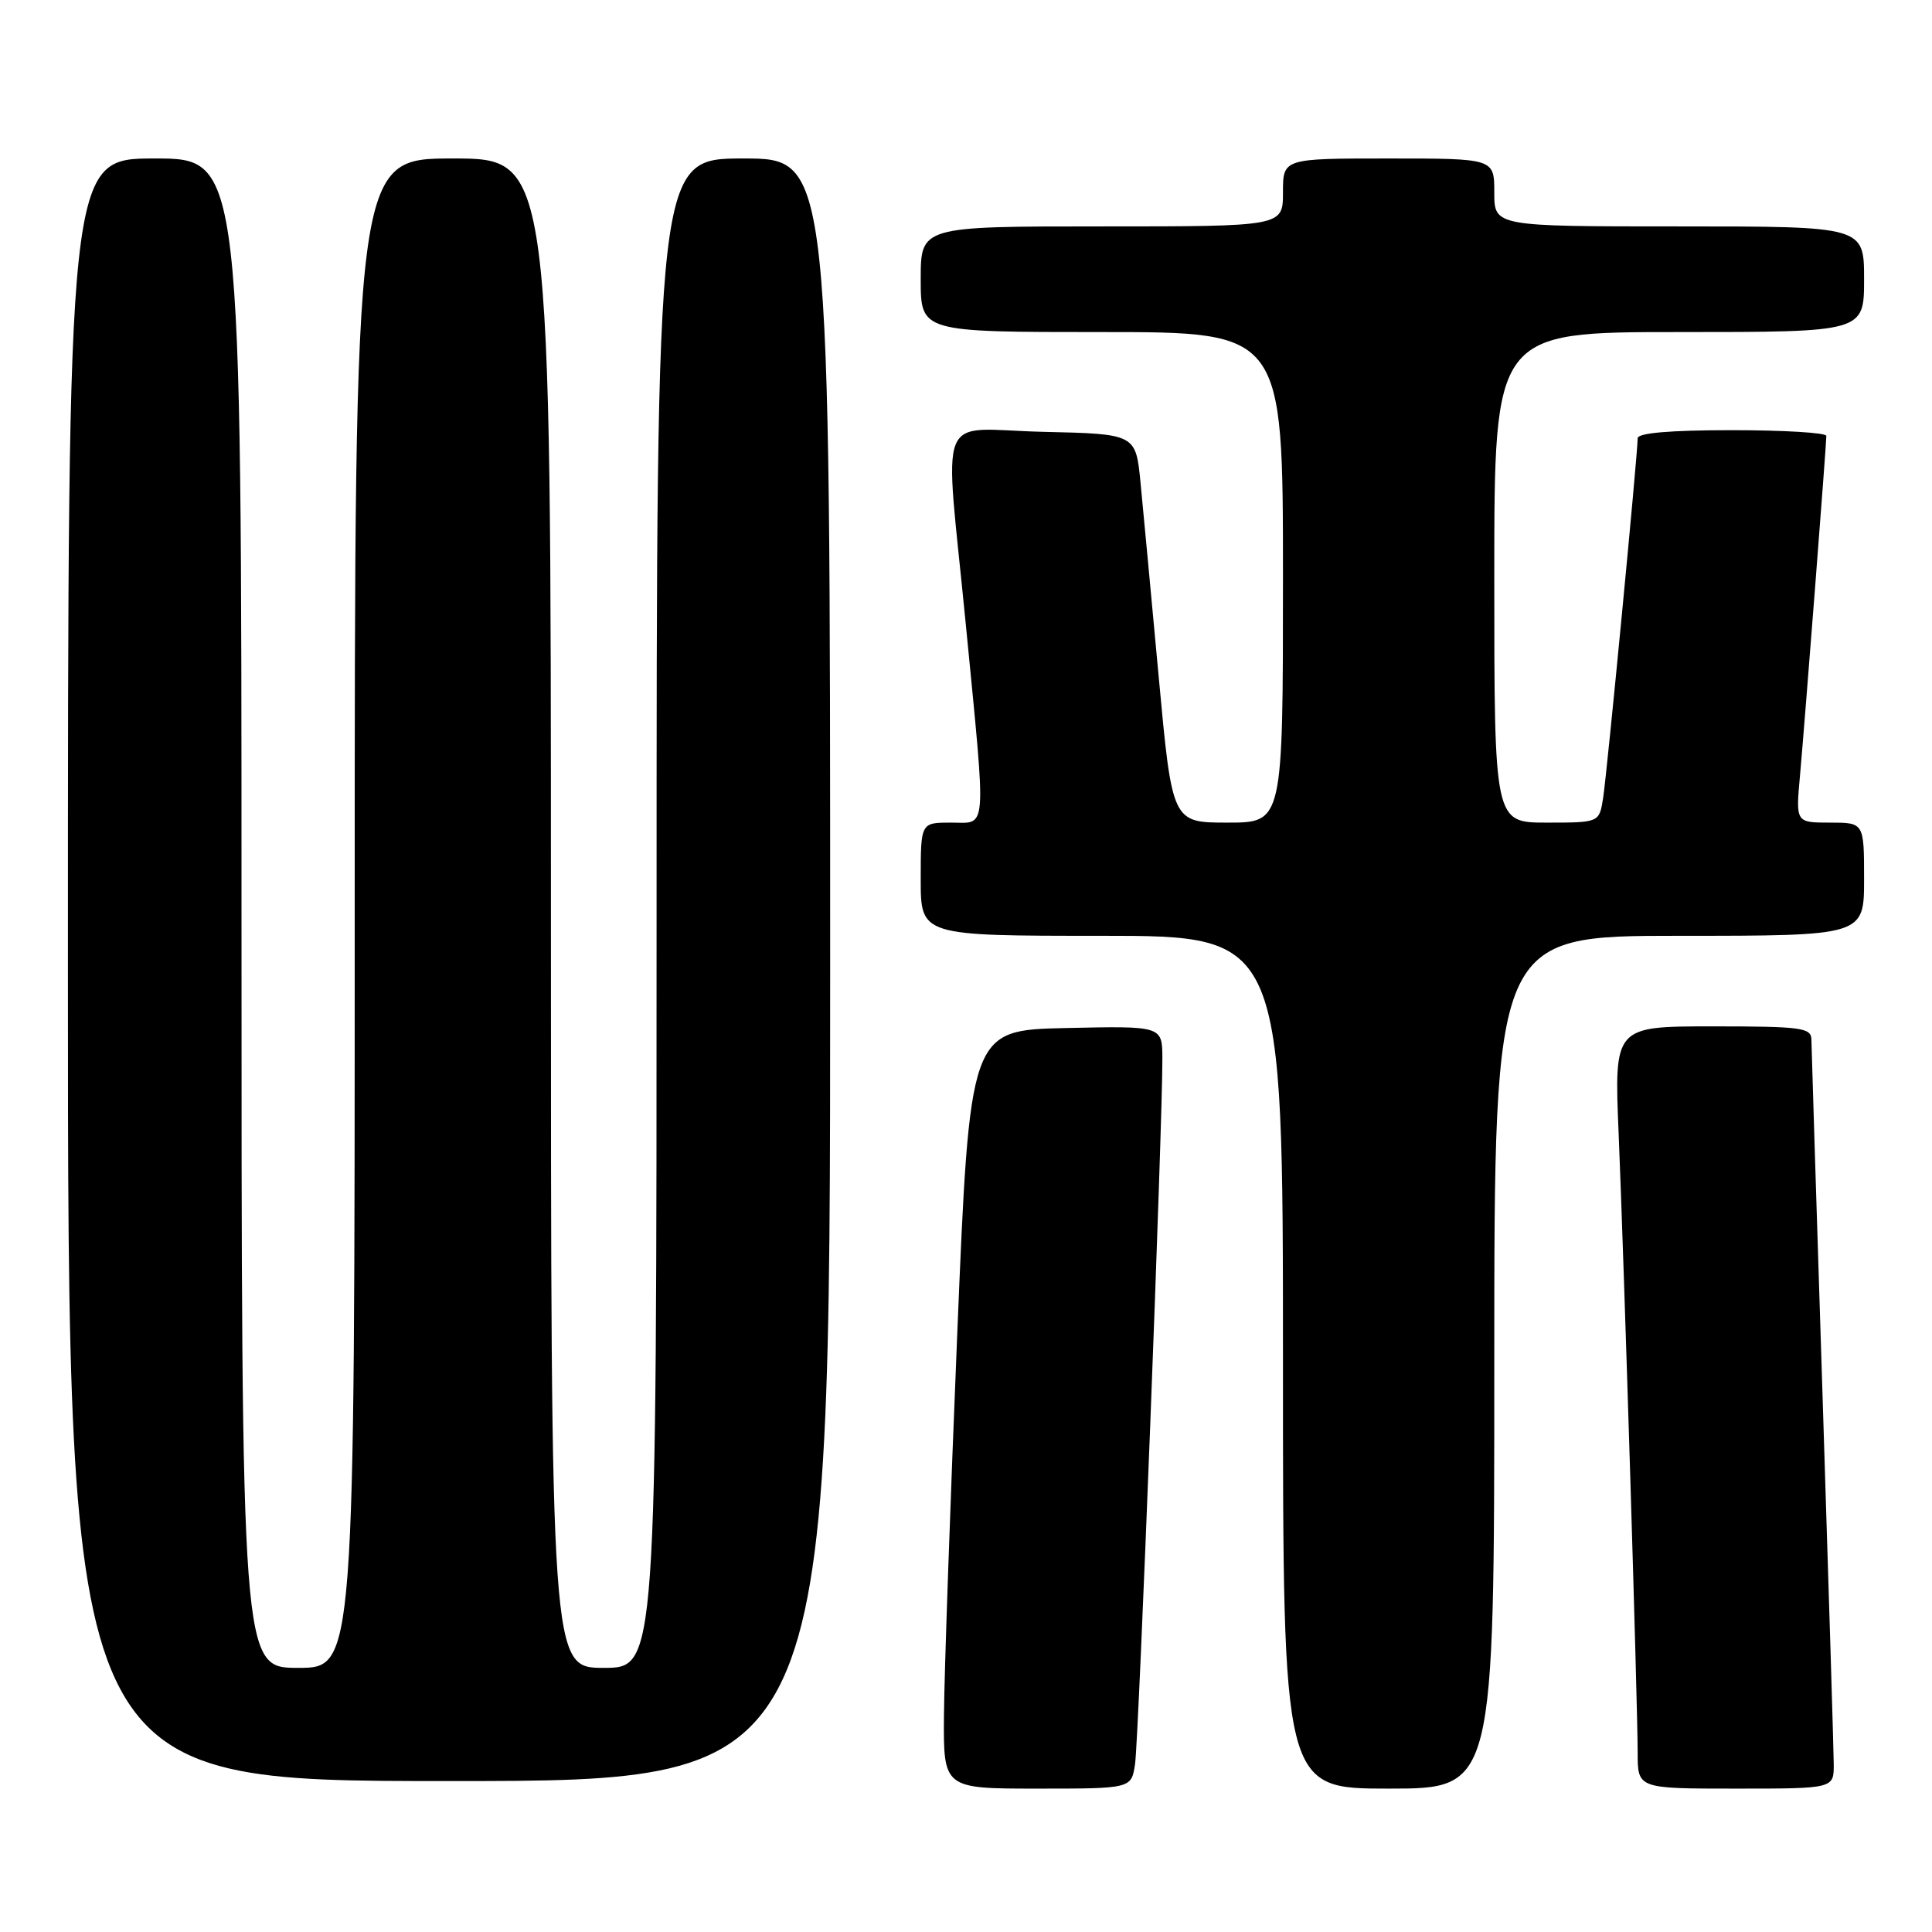 <?xml version="1.0" encoding="UTF-8" standalone="no"?>
<!DOCTYPE svg PUBLIC "-//W3C//DTD SVG 1.1//EN" "http://www.w3.org/Graphics/SVG/1.1/DTD/svg11.dtd" >
<svg xmlns="http://www.w3.org/2000/svg" xmlns:xlink="http://www.w3.org/1999/xlink" version="1.1" viewBox="0 0 256 256">
 <g >
 <path fill="currentColor"
d=" M 150.40 233.75 C 150.89 230.51 154.07 148.33 154.02 140.22 C 154.00 135.94 154.00 135.94 141.25 136.22 C 128.50 136.50 128.50 136.50 126.83 177.00 C 125.91 199.28 125.12 221.89 125.08 227.25 C 125.00 237.00 125.00 237.00 137.45 237.00 C 149.91 237.00 149.91 237.00 150.40 233.75 Z  M 198.00 180.50 C 198.00 124.00 198.00 124.00 222.50 124.00 C 247.00 124.00 247.00 124.00 247.00 116.50 C 247.00 109.00 247.00 109.00 242.47 109.00 C 237.94 109.00 237.94 109.00 238.51 102.75 C 239.15 95.63 242.00 58.91 242.00 57.76 C 242.00 57.34 236.38 57.00 229.50 57.00 C 221.32 57.00 217.00 57.37 217.00 58.07 C 217.00 60.15 212.93 102.55 212.42 105.75 C 211.91 109.00 211.91 109.00 204.95 109.00 C 198.00 109.00 198.00 109.00 198.00 76.50 C 198.00 44.00 198.00 44.00 222.50 44.00 C 247.00 44.00 247.00 44.00 247.00 37.00 C 247.00 30.00 247.00 30.00 222.50 30.00 C 198.00 30.00 198.00 30.00 198.00 25.50 C 198.00 21.00 198.00 21.00 184.00 21.00 C 170.00 21.00 170.00 21.00 170.00 25.50 C 170.00 30.00 170.00 30.00 146.00 30.00 C 122.00 30.00 122.00 30.00 122.00 37.00 C 122.00 44.00 122.00 44.00 146.00 44.00 C 170.00 44.00 170.00 44.00 170.00 76.50 C 170.00 109.00 170.00 109.00 162.66 109.00 C 155.32 109.00 155.32 109.00 153.54 89.75 C 152.56 79.16 151.48 67.58 151.13 64.00 C 150.50 57.50 150.50 57.50 138.25 57.22 C 123.78 56.89 125.13 53.50 128.00 83.00 C 130.71 110.87 130.86 109.00 126.00 109.00 C 122.00 109.00 122.00 109.00 122.00 116.50 C 122.00 124.00 122.00 124.00 146.00 124.00 C 170.00 124.00 170.00 124.00 170.00 180.50 C 170.00 237.00 170.00 237.00 184.00 237.00 C 198.00 237.00 198.00 237.00 198.00 180.50 Z  M 242.98 233.75 C 242.97 231.96 242.30 210.03 241.50 185.00 C 240.70 159.97 240.03 138.71 240.02 137.75 C 240.00 136.17 238.70 136.00 226.94 136.00 C 213.88 136.00 213.88 136.00 214.48 150.25 C 215.21 167.81 216.99 225.76 217.00 232.25 C 217.00 237.00 217.00 237.00 230.00 237.00 C 243.00 237.00 243.00 237.00 242.98 233.75 Z  M 110.00 128.50 C 110.00 21.00 110.00 21.00 98.50 21.00 C 87.00 21.00 87.00 21.00 87.00 121.00 C 87.00 221.00 87.00 221.00 80.00 221.00 C 73.00 221.00 73.00 221.00 73.00 121.00 C 73.00 21.00 73.00 21.00 60.00 21.00 C 47.00 21.00 47.00 21.00 47.00 121.00 C 47.00 221.00 47.00 221.00 39.50 221.00 C 32.00 221.00 32.00 221.00 32.00 121.00 C 32.00 21.00 32.00 21.00 20.50 21.00 C 9.00 21.00 9.00 21.00 9.00 128.50 C 9.00 236.00 9.00 236.00 59.50 236.00 C 110.00 236.00 110.00 236.00 110.00 128.50 Z "/>
</g>
</svg>
